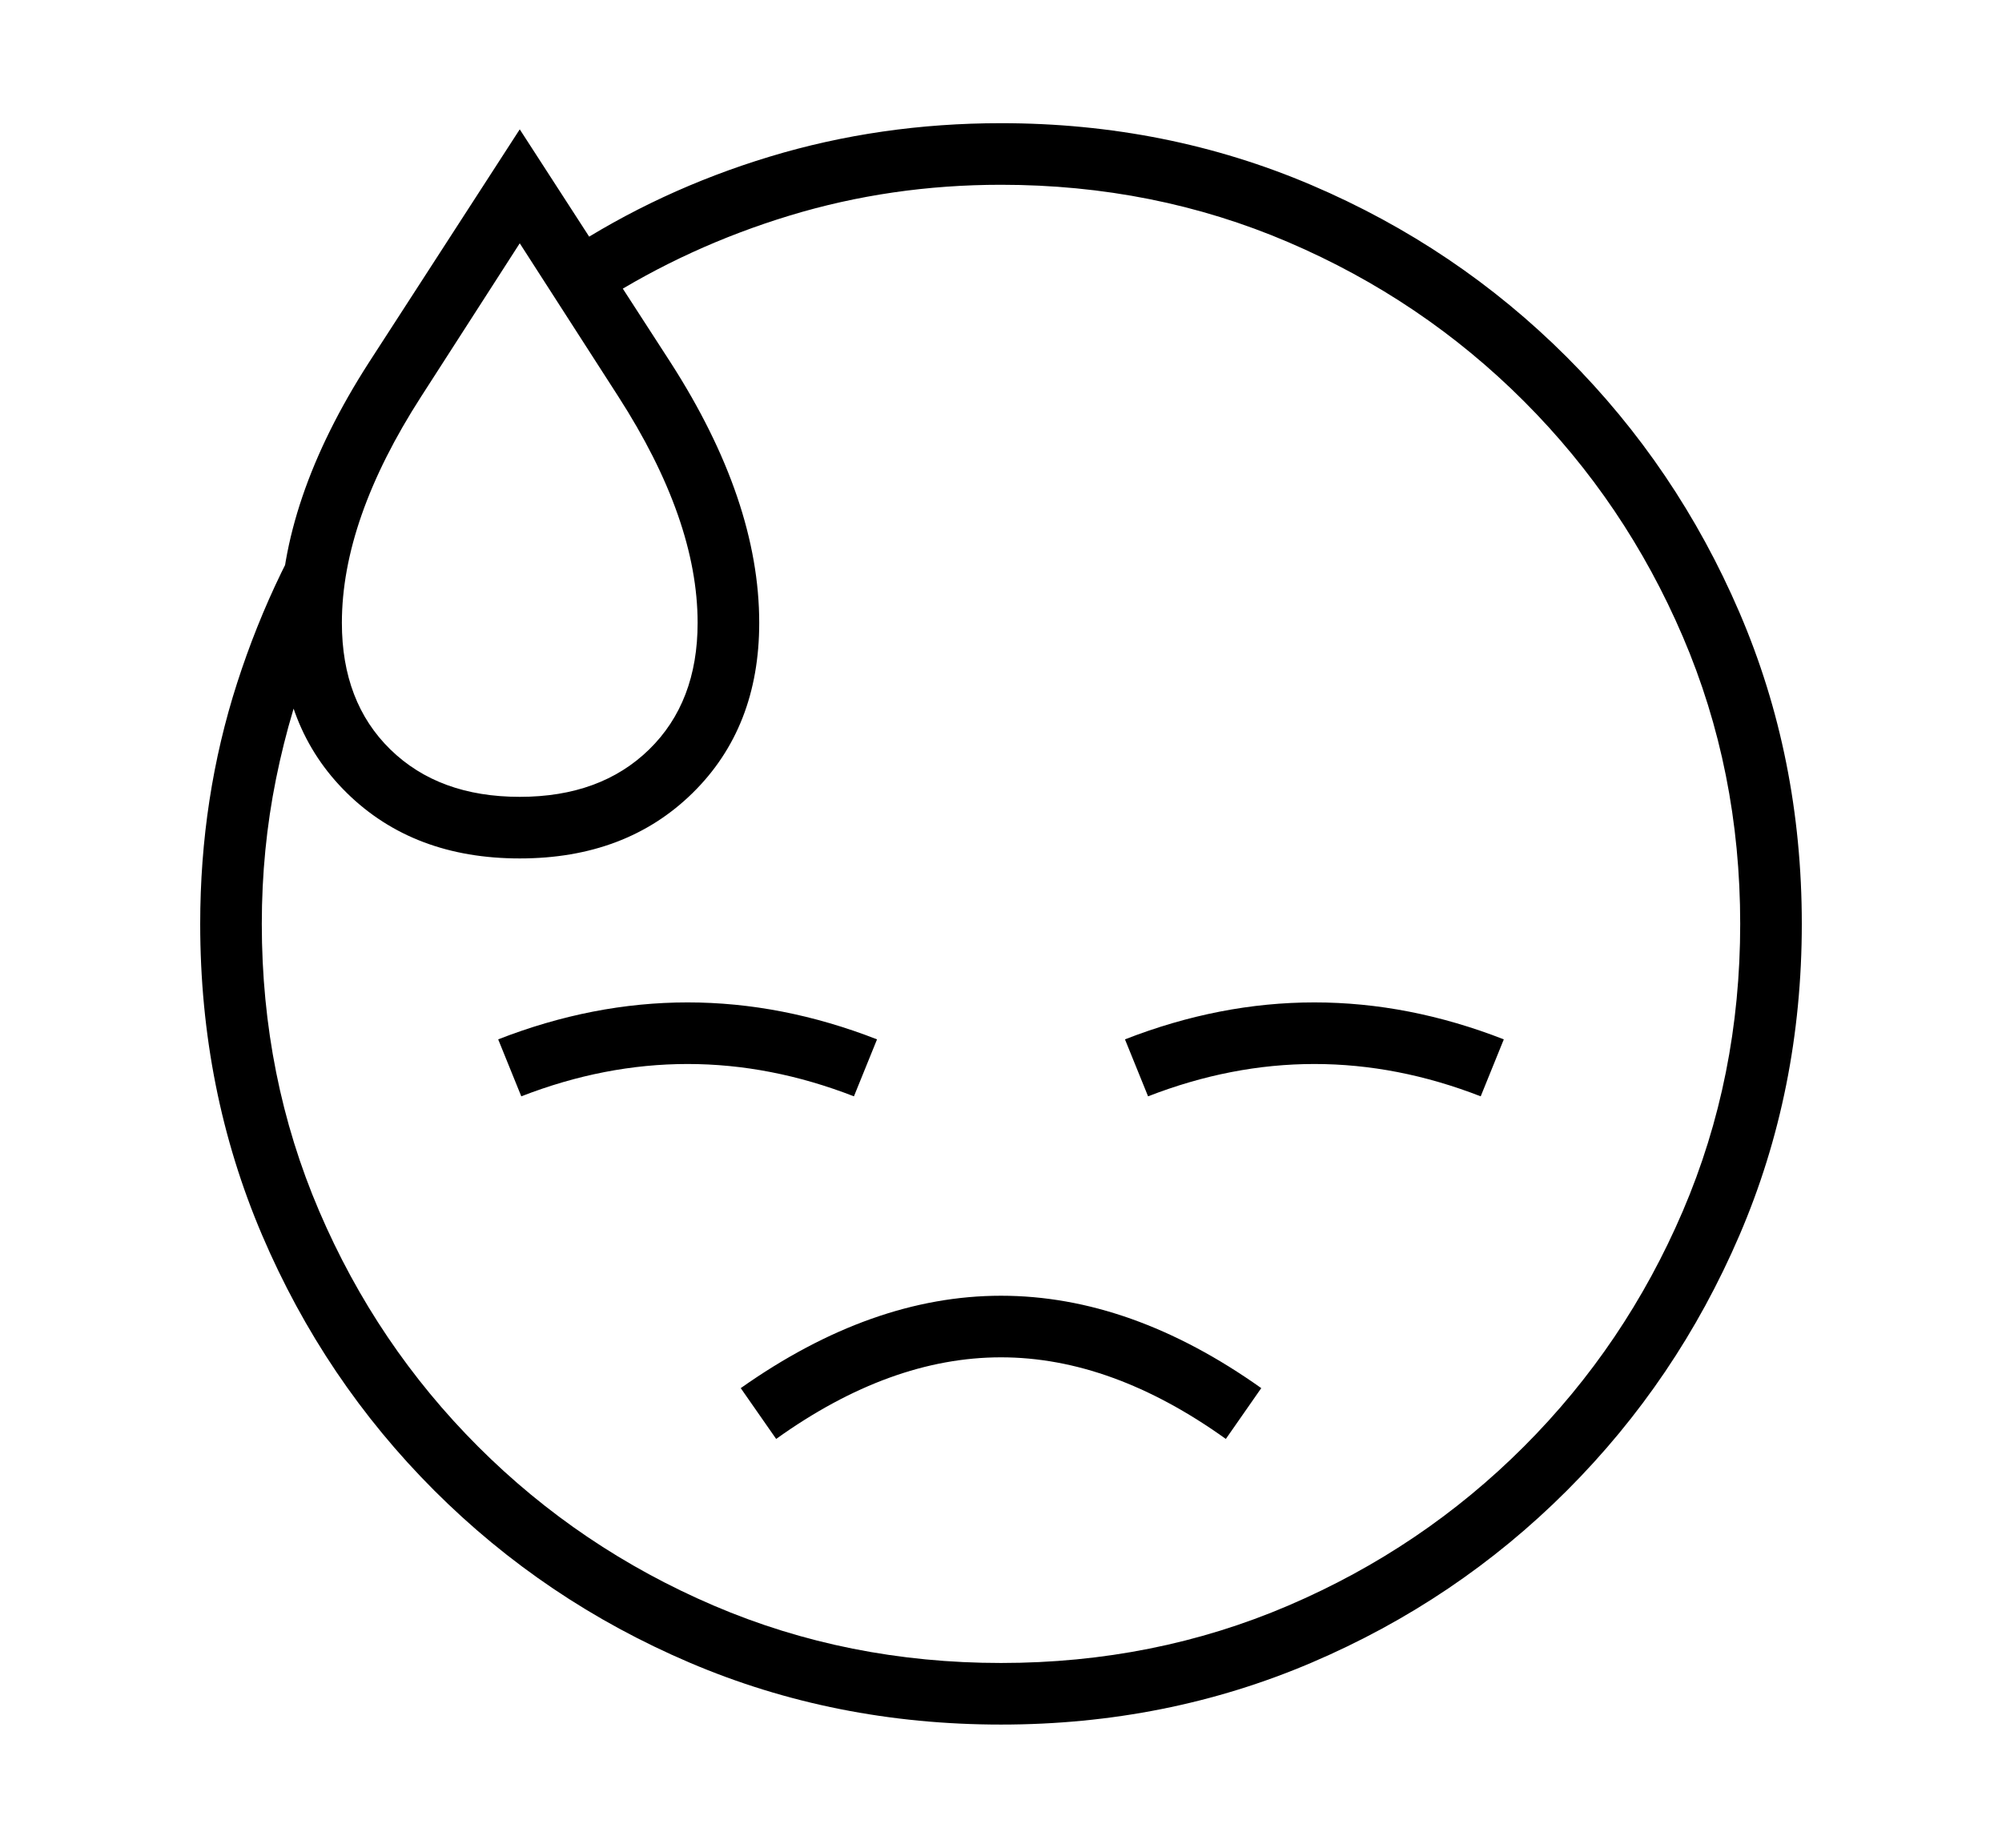 <svg xmlns="http://www.w3.org/2000/svg"
    viewBox="0 0 2600 2400">
  <!--
Copyright 2013 Google LLC
Noto is a trademark of Google Inc.
This Font Software is licensed under the SIL Open Font License, Version 1.1. This Font Software is distributed on an "AS IS" BASIS, WITHOUT WARRANTIES OR CONDITIONS OF ANY KIND, either express or implied. See the SIL Open Font License for the specific language, permissions and limitations governing your use of this Font Software.
http://scripts.sil.org/OFL
  -->
<path d="M1300 2240L1300 2240Q1084 2240 895.5 2159.5 707 2079 564 1936 421 1793 340.5 1604.5 260 1416 260 1200L260 1200Q260 1036 308 887 356 738 441 613L441 613 411 836Q377 920 358.5 1011.5 340 1103 340 1200L340 1200Q340 1399 414.5 1573 489 1747 621 1879 753 2011 927 2085.5 1101 2160 1300 2160L1300 2160Q1499 2160 1673 2085.5 1847 2011 1979 1879 2111 1747 2185.5 1573 2260 1399 2260 1200L2260 1200Q2260 1001 2185.5 827 2111 653 1979 521 1847 389 1673 314.5 1499 240 1300 240L1300 240Q1157 240 1025.5 280 894 320 781 392L781 392 734 327Q856 247 999.5 203.5 1143 160 1300 160L1300 160Q1515 160 1703.5 240.5 1892 321 2035 464 2178 607 2259 795.5 2340 984 2340 1200L2340 1200Q2340 1416 2259 1604.5 2178 1793 2035 1936 1892 2079 1703.5 2159.5 1515 2240 1300 2240ZM1008 1869L1008 1869 962 1803Q1132 1683 1300 1683L1300 1683Q1469 1683 1638 1803L1638 1803 1592 1869Q1444 1763 1300 1763L1300 1763Q1156 1763 1008 1869ZM677 1424L677 1424 647 1350Q770 1302 893 1302L893 1302Q1016 1302 1139 1350L1139 1350 1109 1424Q1001 1382 893 1382L893 1382Q785 1382 677 1424ZM675 1035L675 1035Q780 1035 843 973.5 906 912 906 809L906 809Q906 675 803 515L803 515 675 316 547 515Q444 675 444 809L444 809Q444 912 507 973.5 570 1035 675 1035ZM675 1115L675 1115Q537 1115 450.5 1030 364 945 364 809L364 809Q364 650 479 471L479 471 675 168 871 471Q986 650 986 809L986 809Q986 945 899.5 1030 813 1115 675 1115ZM1491 1424L1491 1424 1461 1350Q1584 1302 1707 1302L1707 1302Q1830 1302 1953 1350L1953 1350 1923 1424Q1815 1382 1707 1382L1707 1382Q1599 1382 1491 1424Z"/>
</svg>